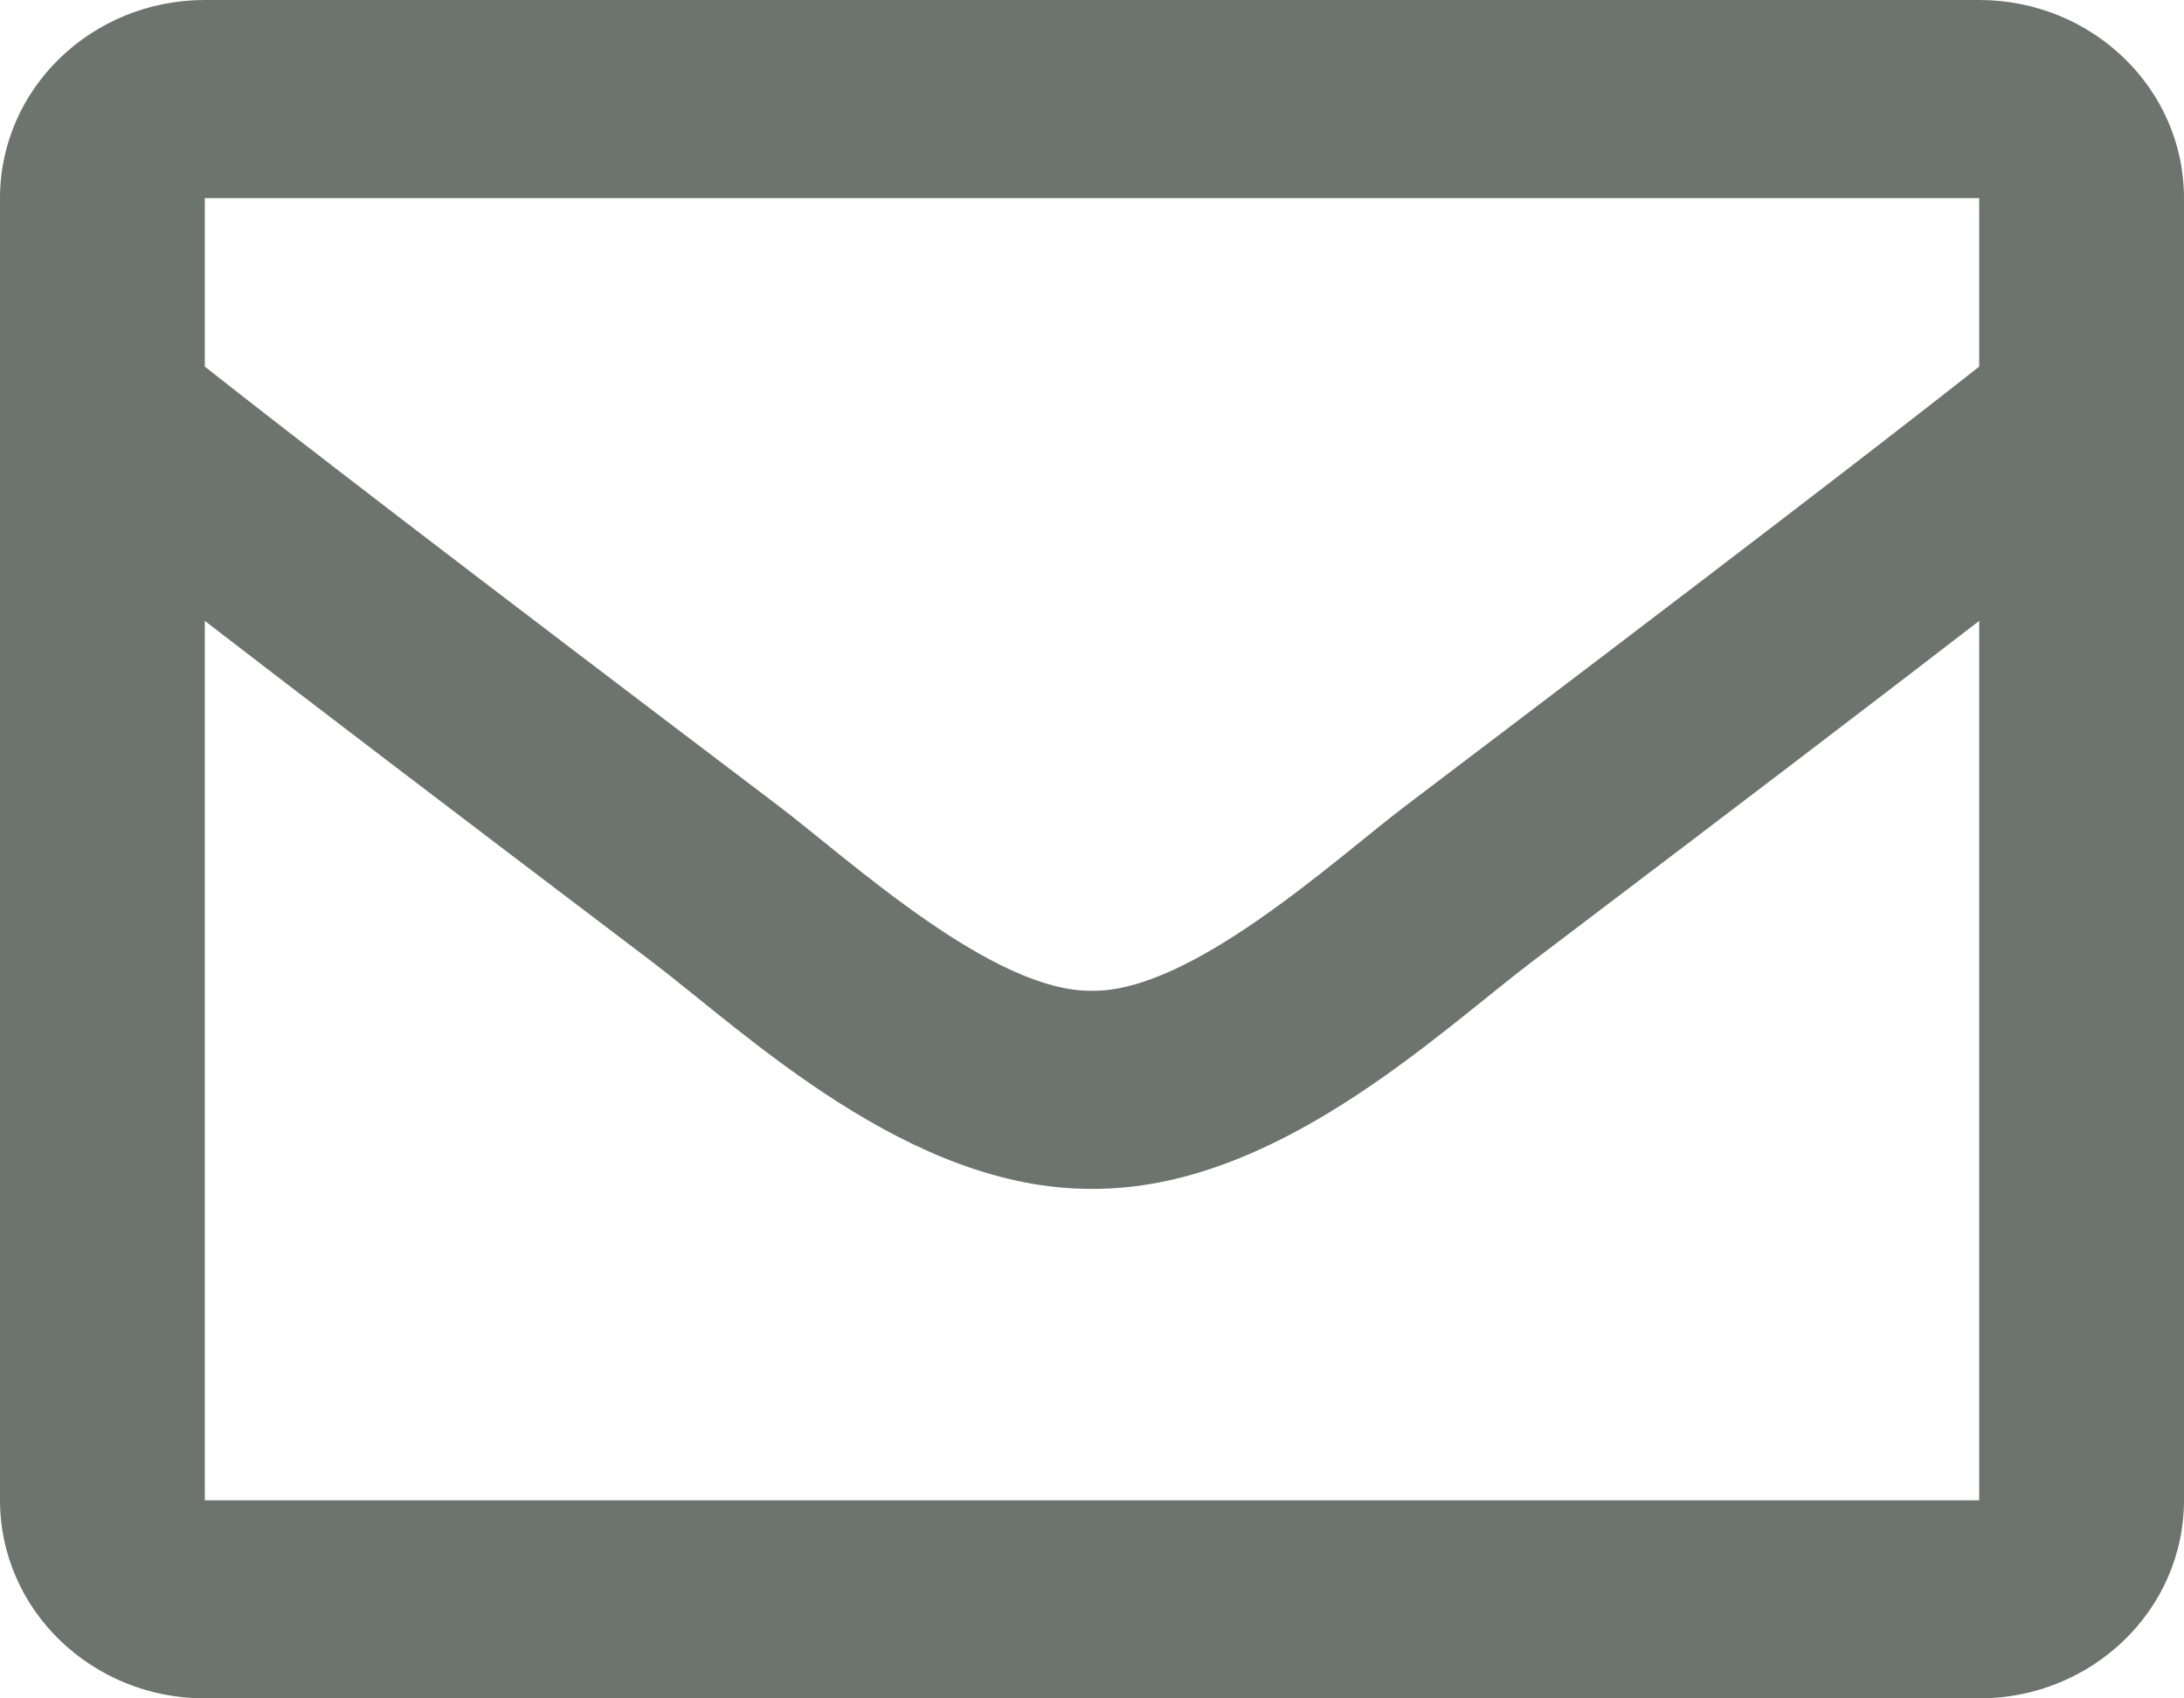 <svg width="18" height="14" viewBox="0 0 18 14" fill="none" xmlns="http://www.w3.org/2000/svg">
<path d="M16.312 0H1.688C0.756 0 0 0.731 0 1.633V12.367C0 13.269 0.756 14 1.688 14H16.312C17.244 14 18 13.269 18 12.367V1.633C18 0.731 17.244 0 16.312 0ZM16.312 1.633V3.022C15.524 3.643 14.268 4.609 11.581 6.645C10.989 7.096 9.816 8.179 9 8.167C8.184 8.179 7.011 7.096 6.419 6.645C3.733 4.61 2.476 3.643 1.688 3.022V1.633H16.312ZM1.688 12.367V5.118C2.493 5.739 3.635 6.61 5.377 7.93C6.145 8.515 7.491 9.808 9 9.8C10.502 9.808 11.83 8.534 12.623 7.93C14.364 6.611 15.507 5.739 16.312 5.118V12.367H1.688Z" fill="#6d7470"/>
</svg>
